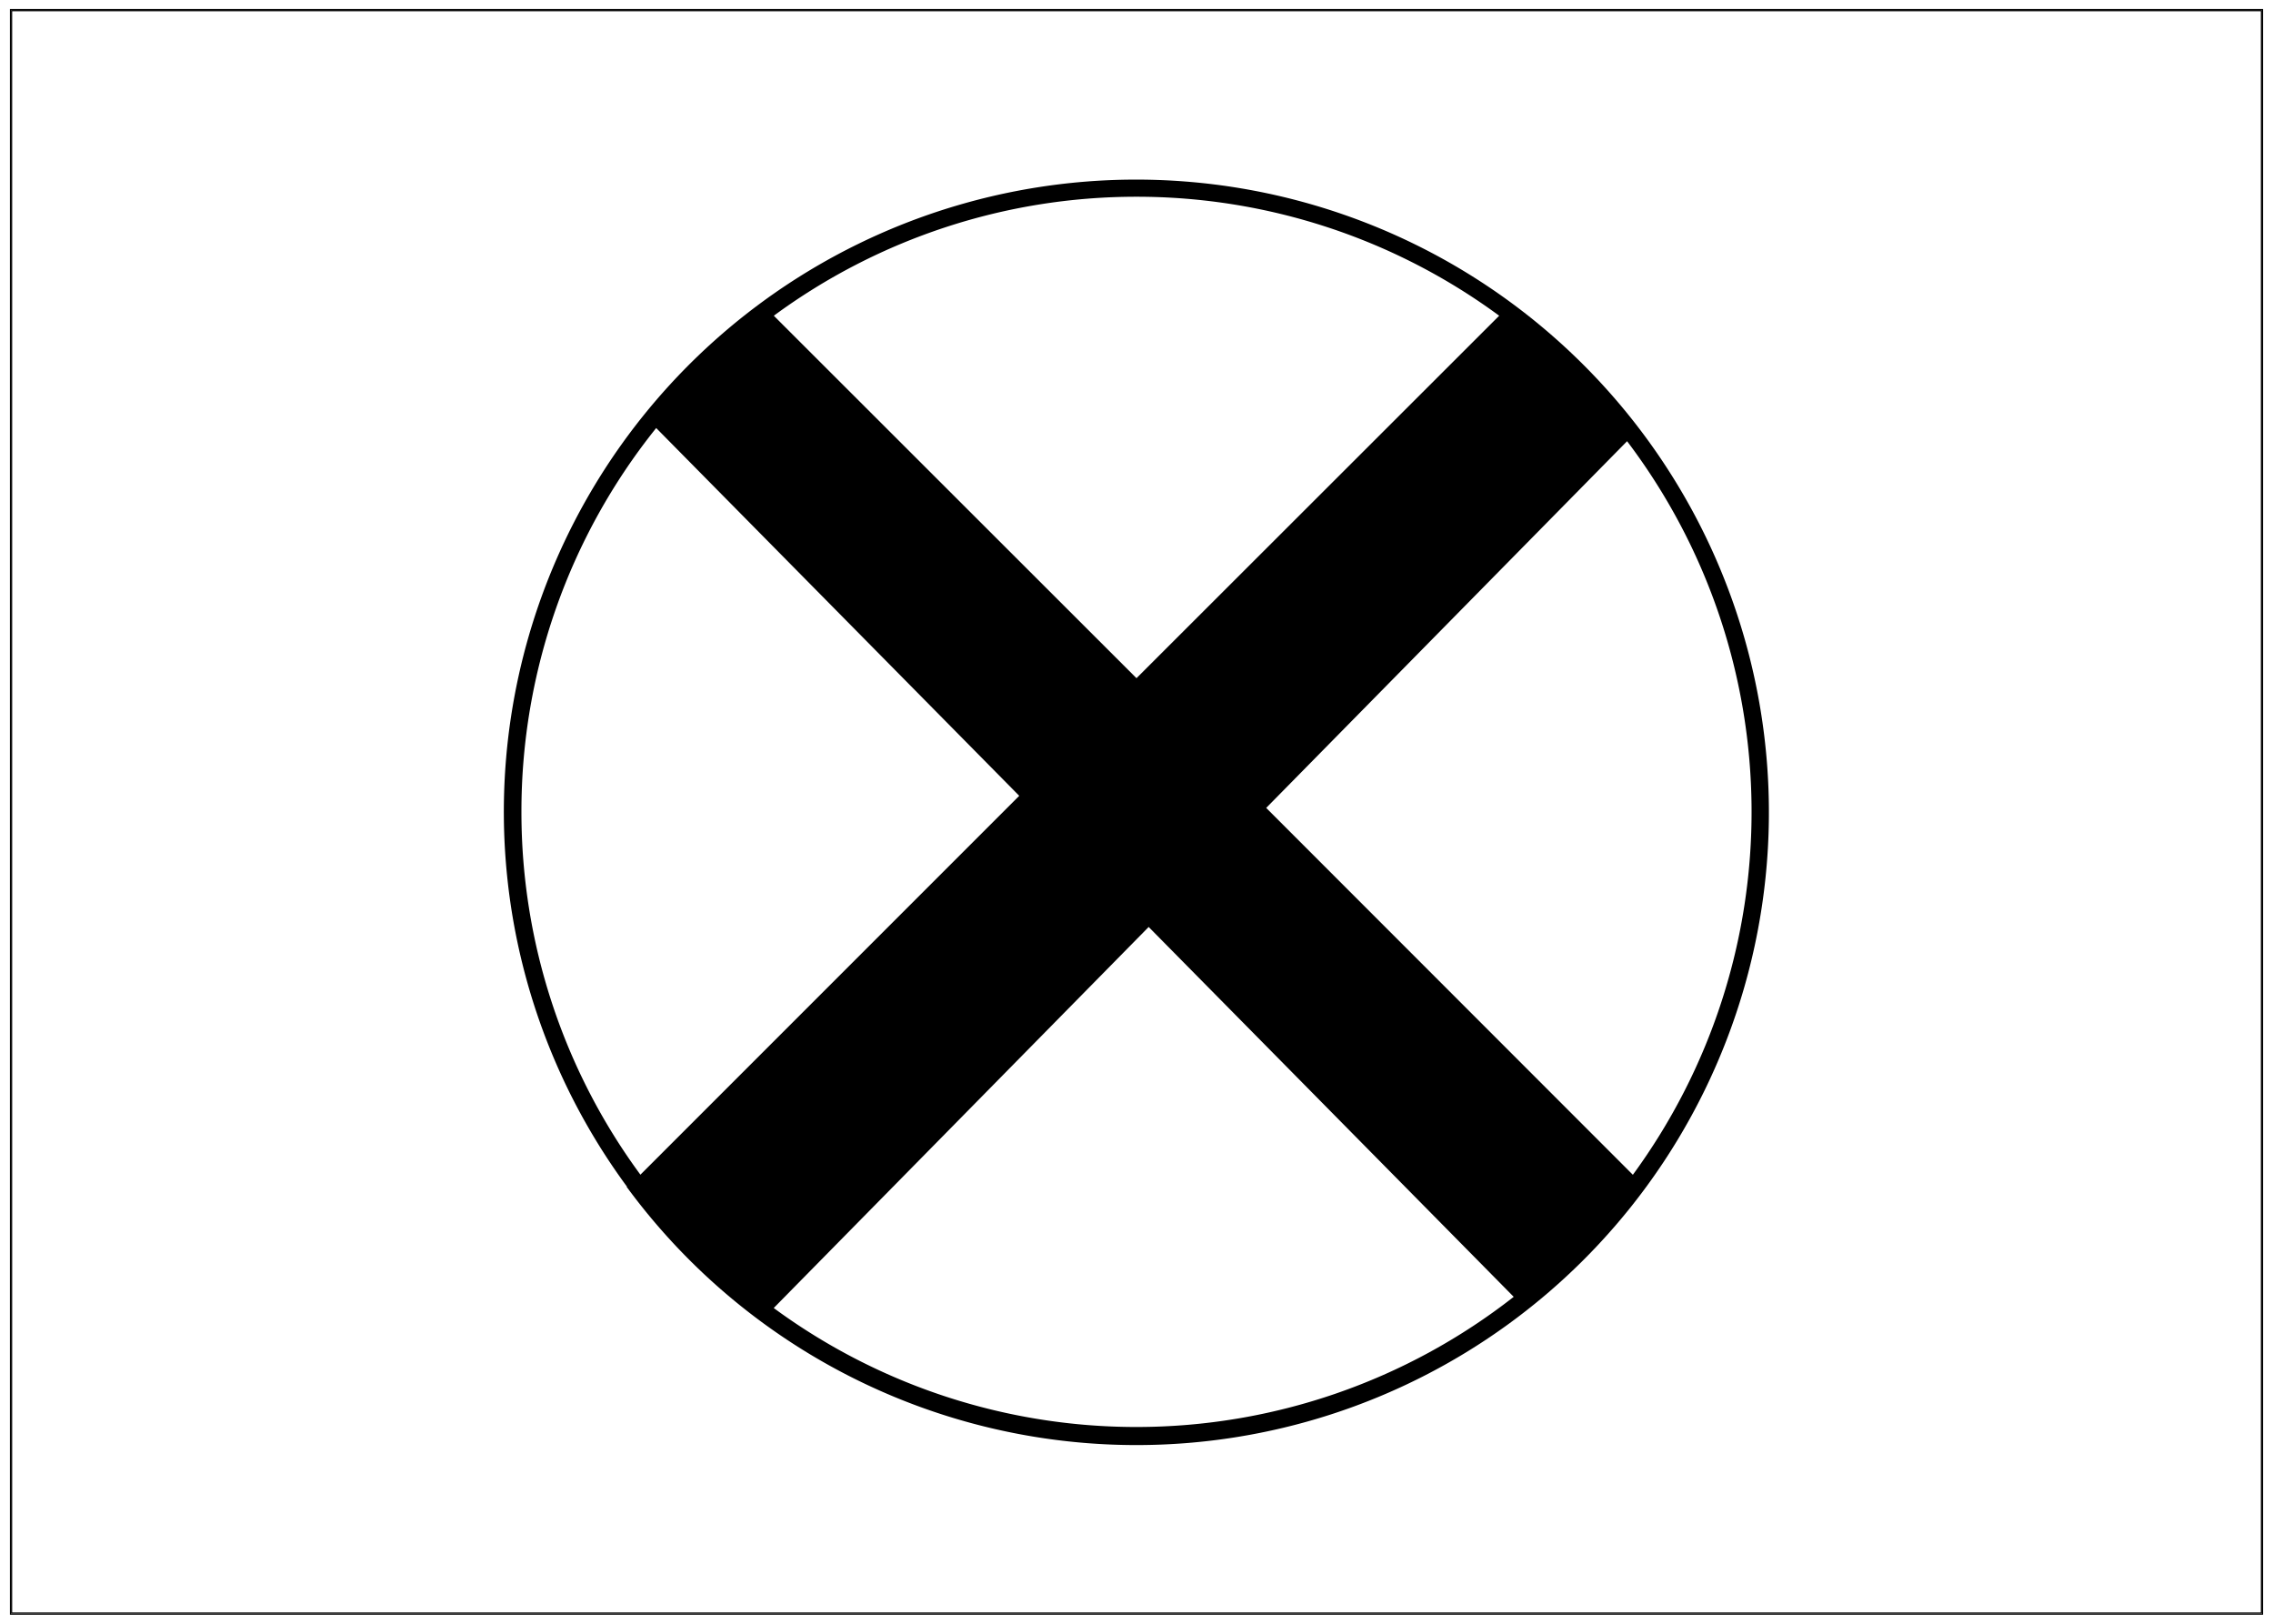 <svg xmlns="http://www.w3.org/2000/svg" viewBox="0 0 252 180"><g id="Layer_3" data-name="Layer 3"><path d="M1.1,179H250.9V1H1.1ZM1.22,1.12H250.78V178.88H1.22Z"/><path d="M250.78,1.12H1.22V178.88H250.78Zm-.13,177.63H1.35V1.25h249.3Z"/><path d="M69.47,131.56a70.11,70.11,0,0,0,113.05,0h0a70.15,70.15,0,0,0-98-98.1h0a70.08,70.08,0,0,0-15,98.1ZM126,158.19A67.87,67.87,0,0,1,85.78,145l41.57-42.24,40.47,41A67.86,67.86,0,0,1,126,158.19ZM180.39,48.91a68.07,68.07,0,0,1,.64,81.32L140.38,89.56ZM126,21.81A67.79,67.79,0,0,1,166.21,35L126,75.18,85.79,35A67.79,67.79,0,0,1,126,21.81ZM57.81,90A67.83,67.83,0,0,1,72.75,47.45L113,88.22l-42,42A67.8,67.8,0,0,1,57.81,90Z"/></g></svg>